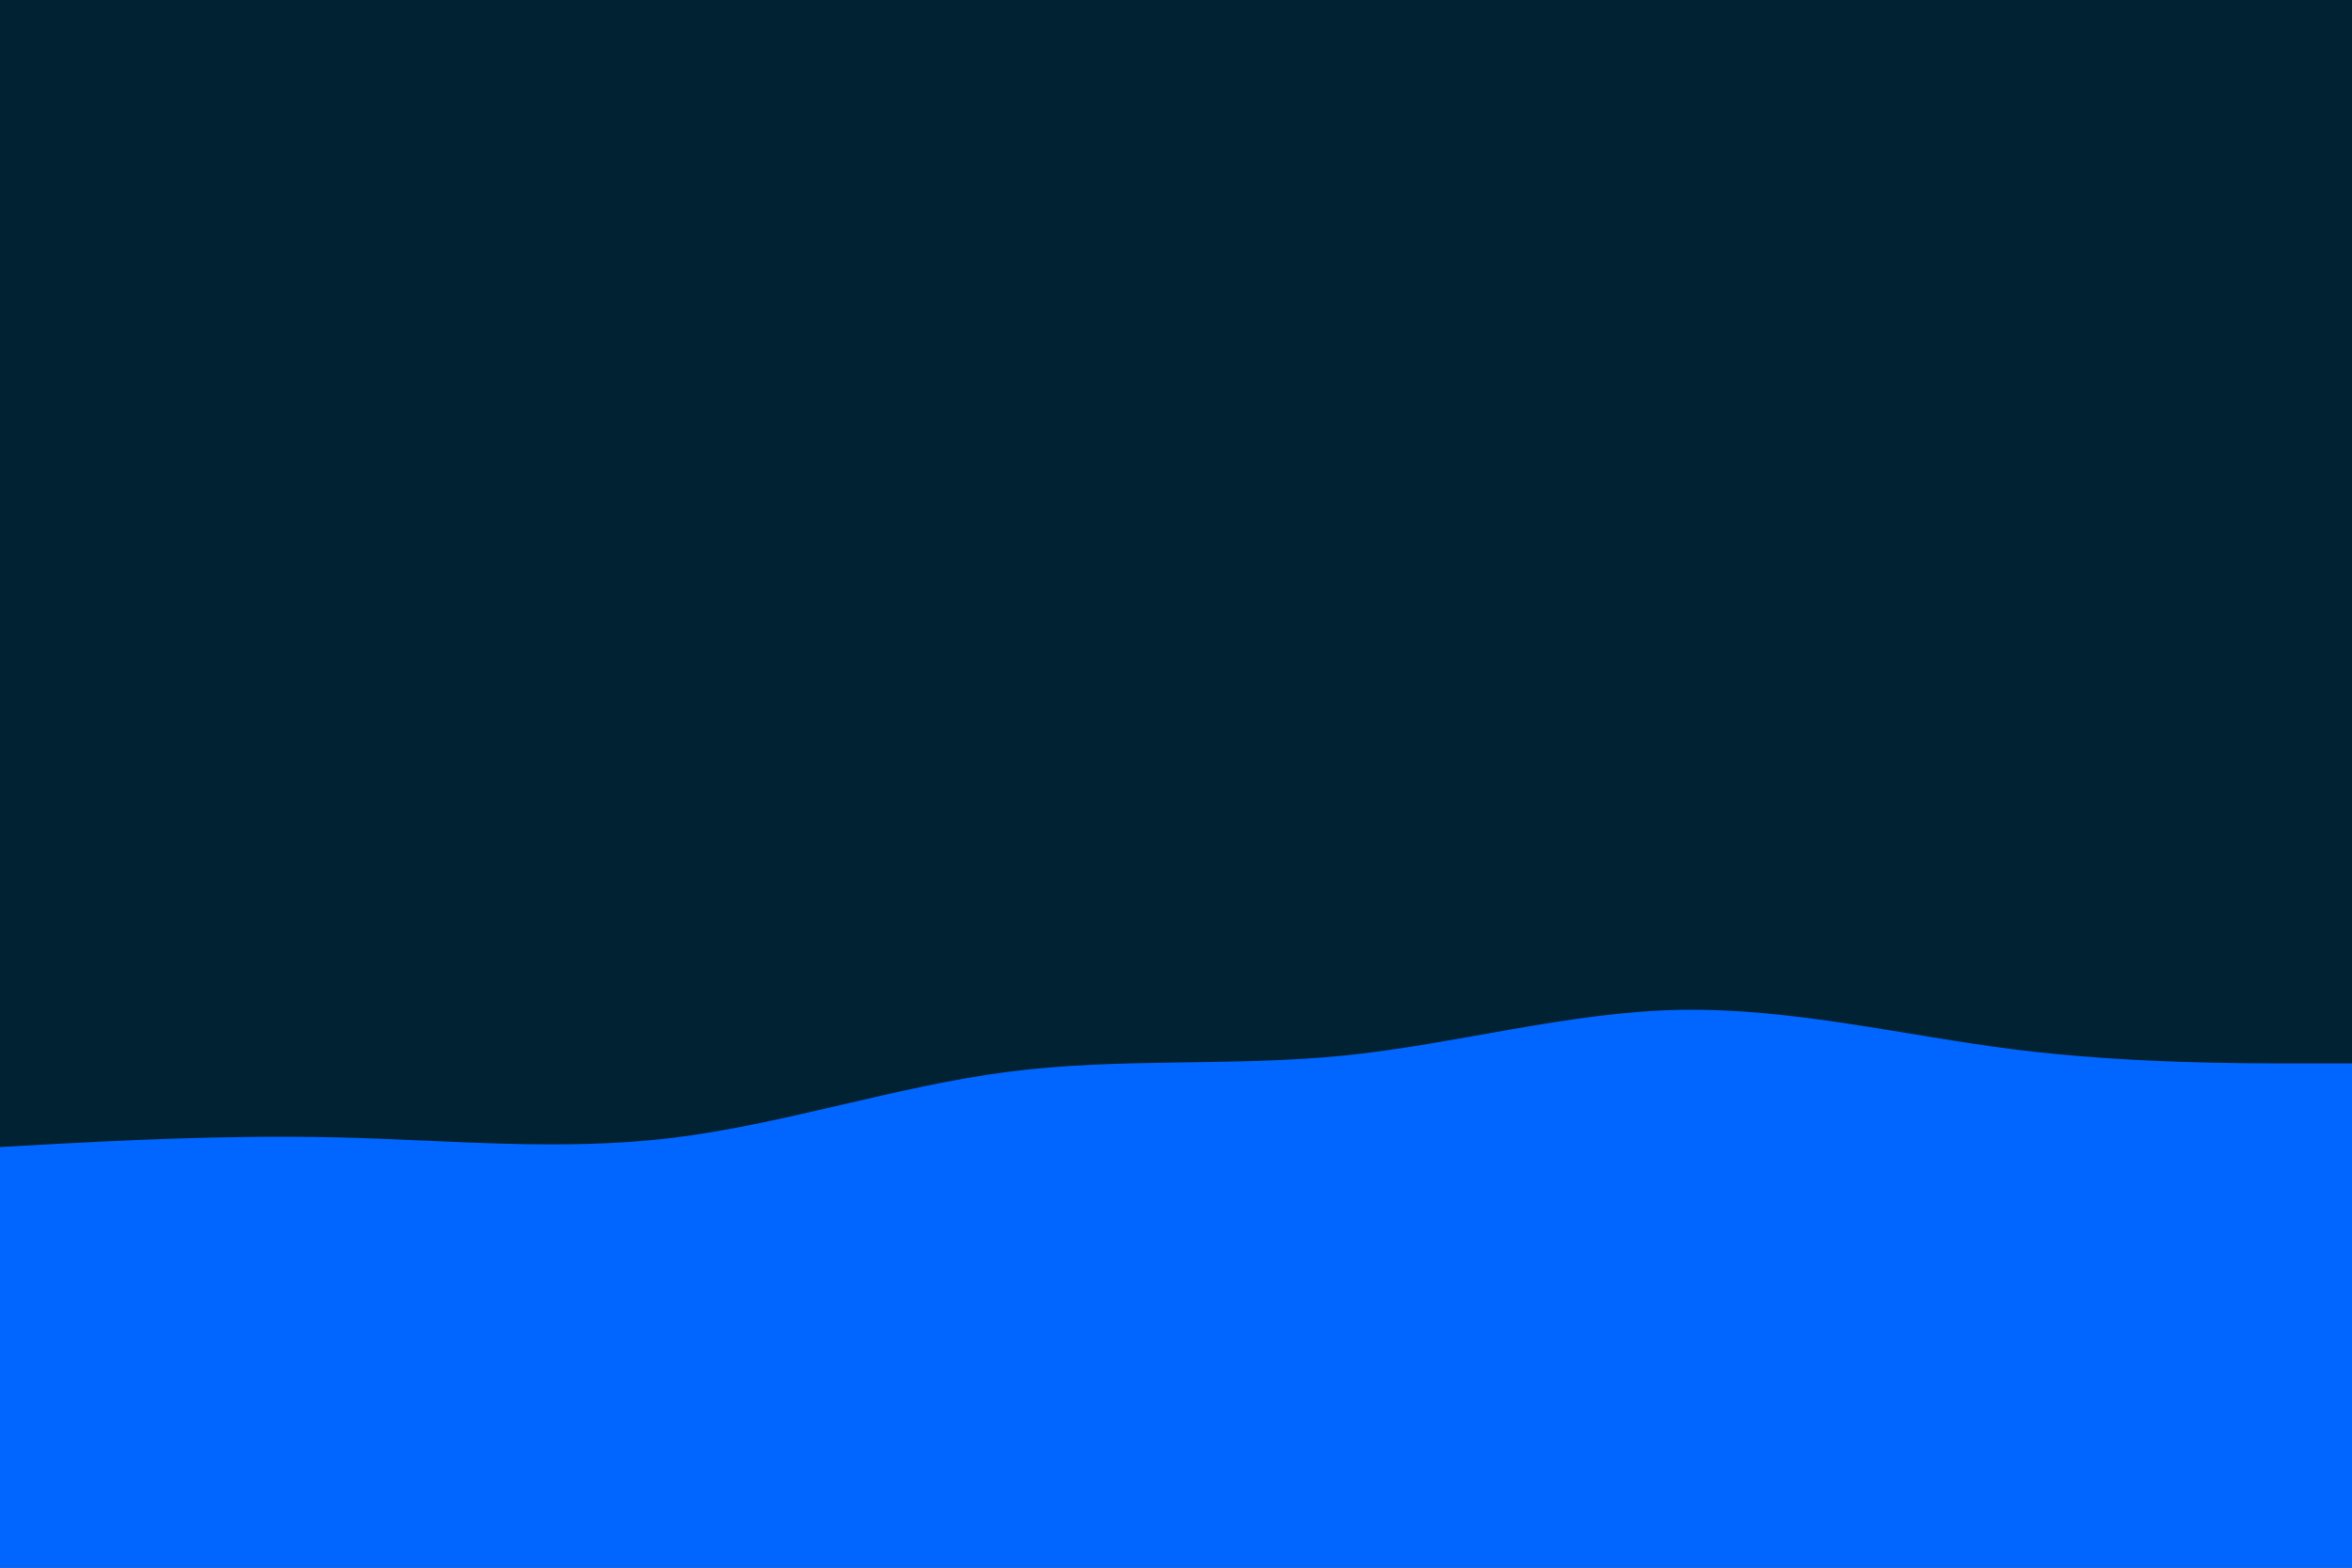 <svg id="visual" viewBox="0 0 900 600" width="900" height="600" xmlns="http://www.w3.org/2000/svg" xmlns:xlink="http://www.w3.org/1999/xlink" version="1.1"><rect x="0" y="0" width="900" height="600" fill="#002233"></rect><path d="M0 439L21.5 437.8C43 436.7 86 434.3 128.8 435.3C171.7 436.3 214.3 440.7 257.2 435.5C300 430.3 343 415.7 385.8 410.2C428.7 404.7 471.3 408.3 514.2 404C557 399.7 600 387.3 642.8 386.5C685.7 385.7 728.3 396.3 771.2 401.7C814 407 857 407 878.5 407L900 407L900 601L878.5 601C857 601 814 601 771.2 601C728.3 601 685.7 601 642.8 601C600 601 557 601 514.2 601C471.3 601 428.7 601 385.8 601C343 601 300 601 257.2 601C214.3 601 171.7 601 128.8 601C86 601 43 601 21.5 601L0 601Z" fill="#0066FF" stroke-linecap="round" stroke-linejoin="miter"></path></svg>